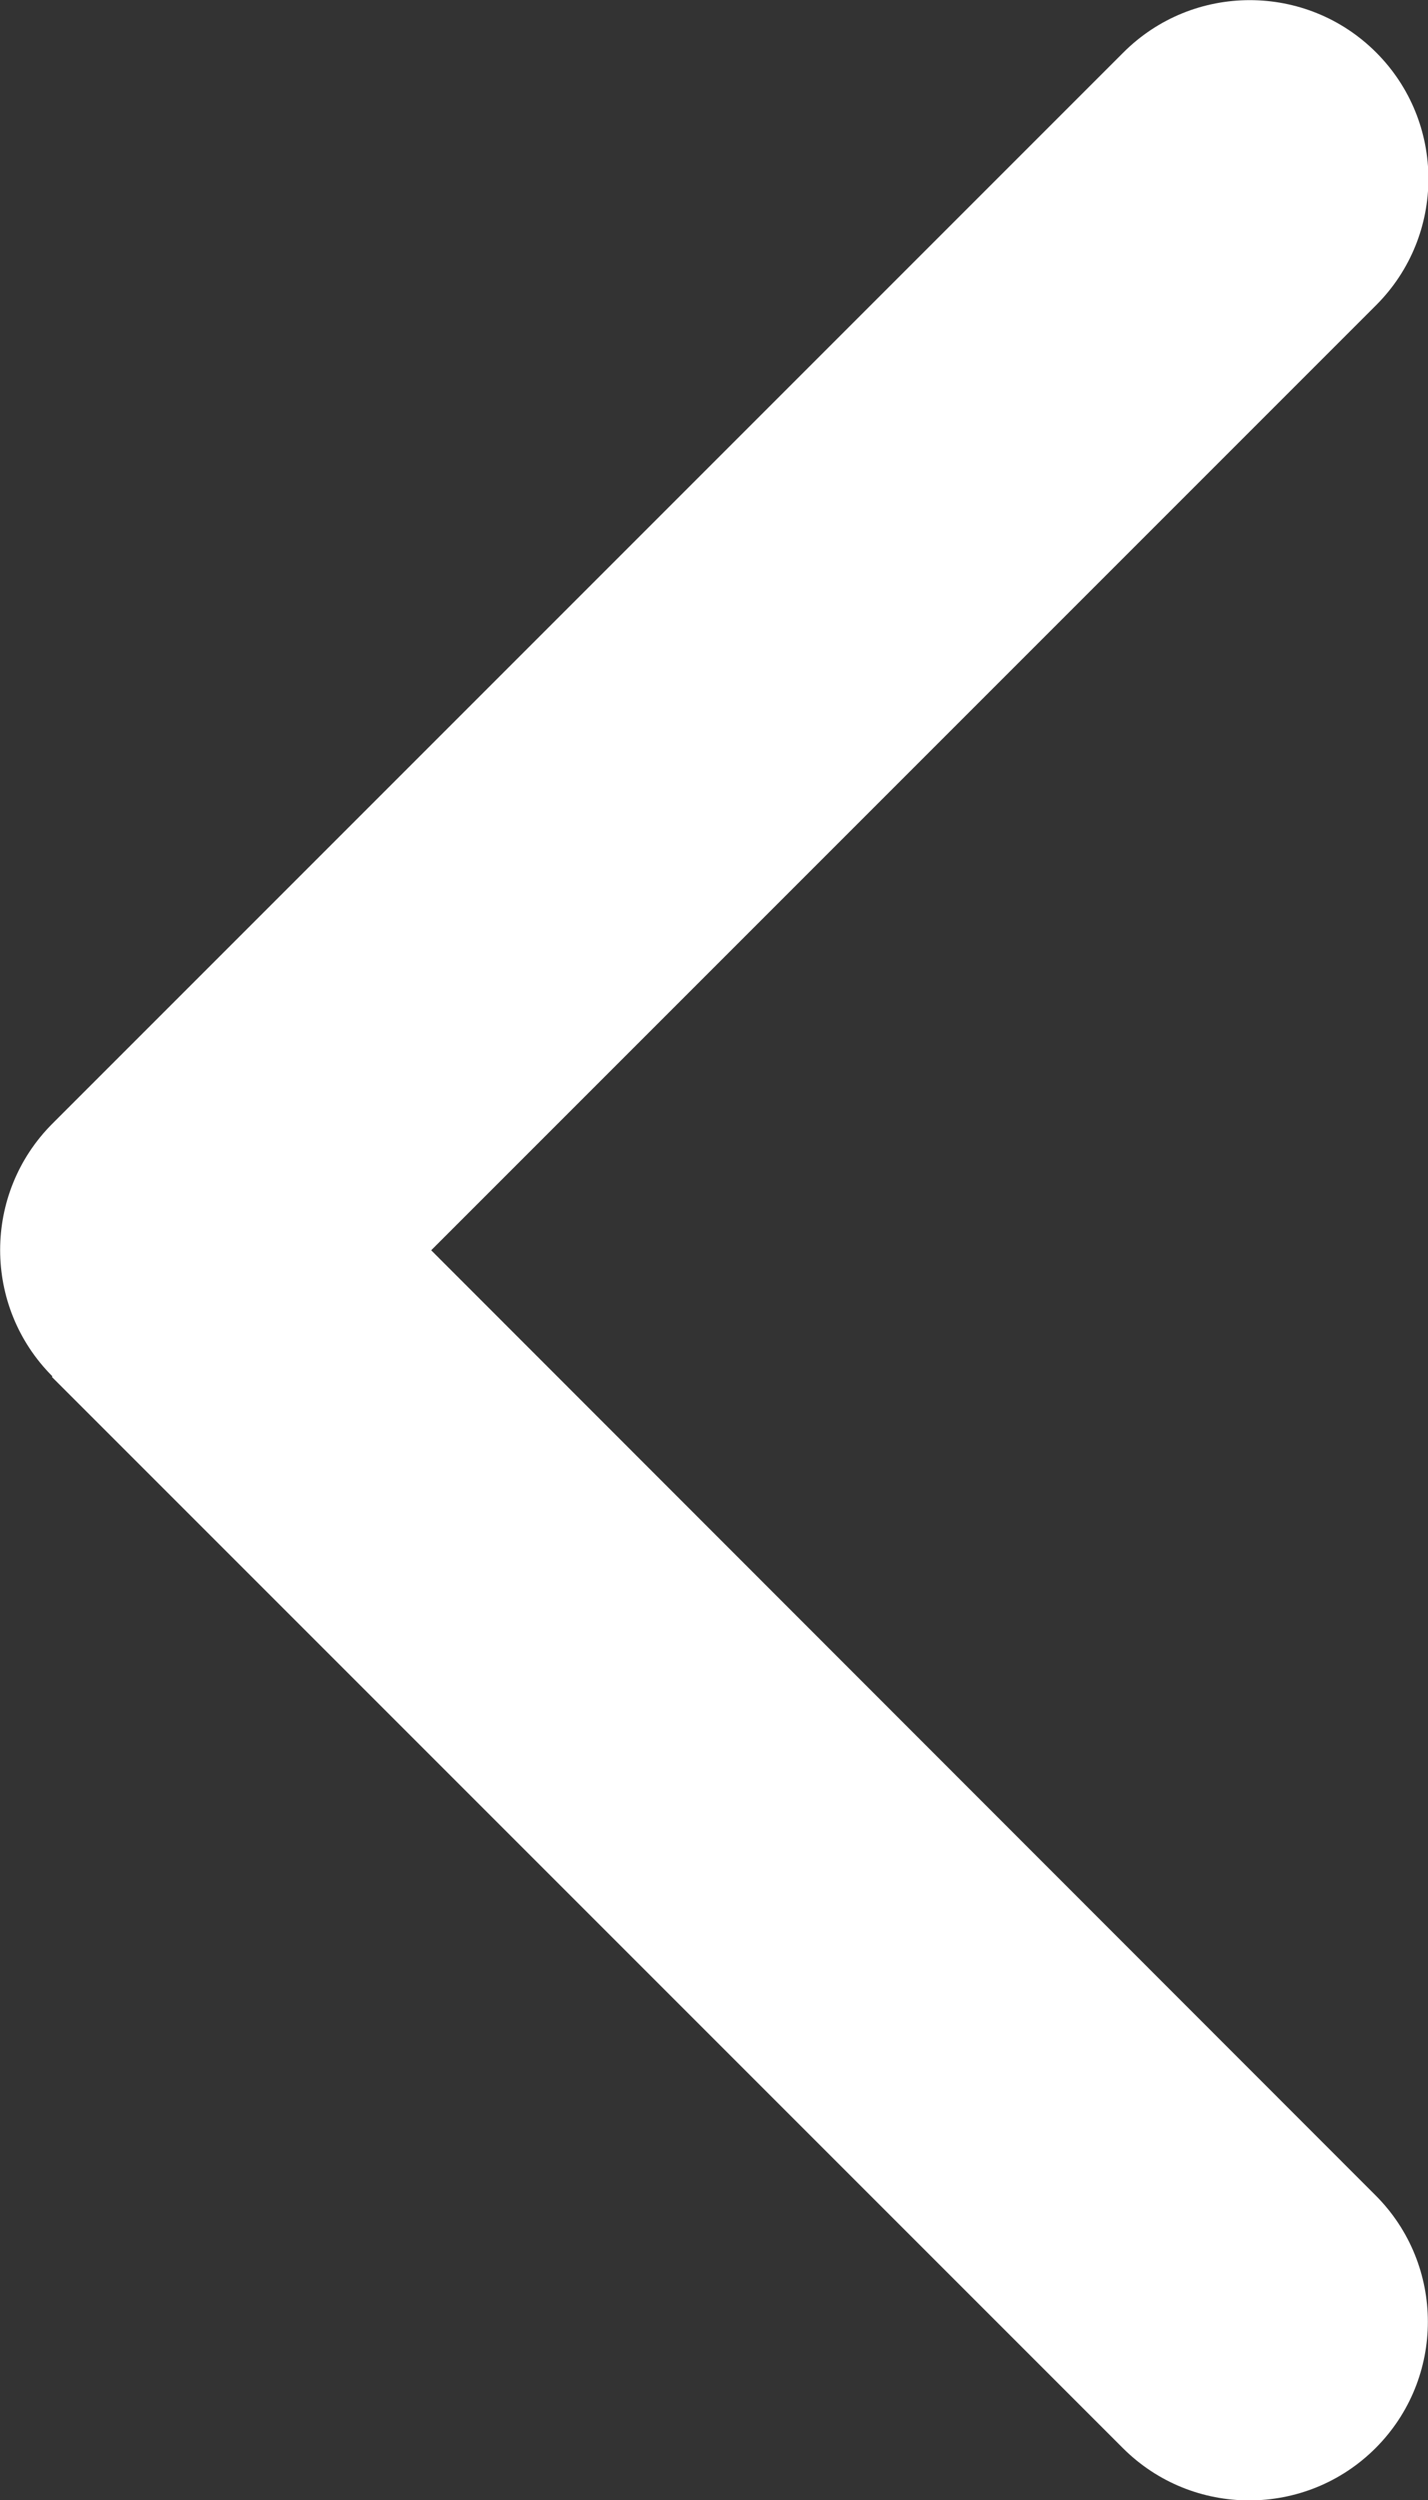 <?xml version="1.0" encoding="utf-8"?>
<!-- Generator: Adobe Illustrator 27.9.0, SVG Export Plug-In . SVG Version: 6.00 Build 0)  -->
<svg version="1.1" id="Layer_1" xmlns="http://www.w3.org/2000/svg" xmlns:xlink="http://www.w3.org/1999/xlink" x="0px" y="0px"
	 viewBox="0 0 256 448.1" style="enable-background:new 0 0 256 448.1;" xml:space="preserve">
<rect x="0" y="0" width="256" height="448.1" fill="#333333" stroke="none"/>
<style type="text/css">
	.st0{fill:#FFFFFF;}
</style>
<path class="st0" d="M9.3,246.8l192,192c12.5,12.5,32.8,12.5,45.3,0s12.5-32.8,0-45.3L77.3,224.1L246.7,54.7
	c12.5-12.5,12.5-32.8,0-45.3s-32.8-12.5-45.3,0l-192,192c-12.5,12.5-12.5,32.8,0,45.3L9.3,246.8z"/>
</svg>
